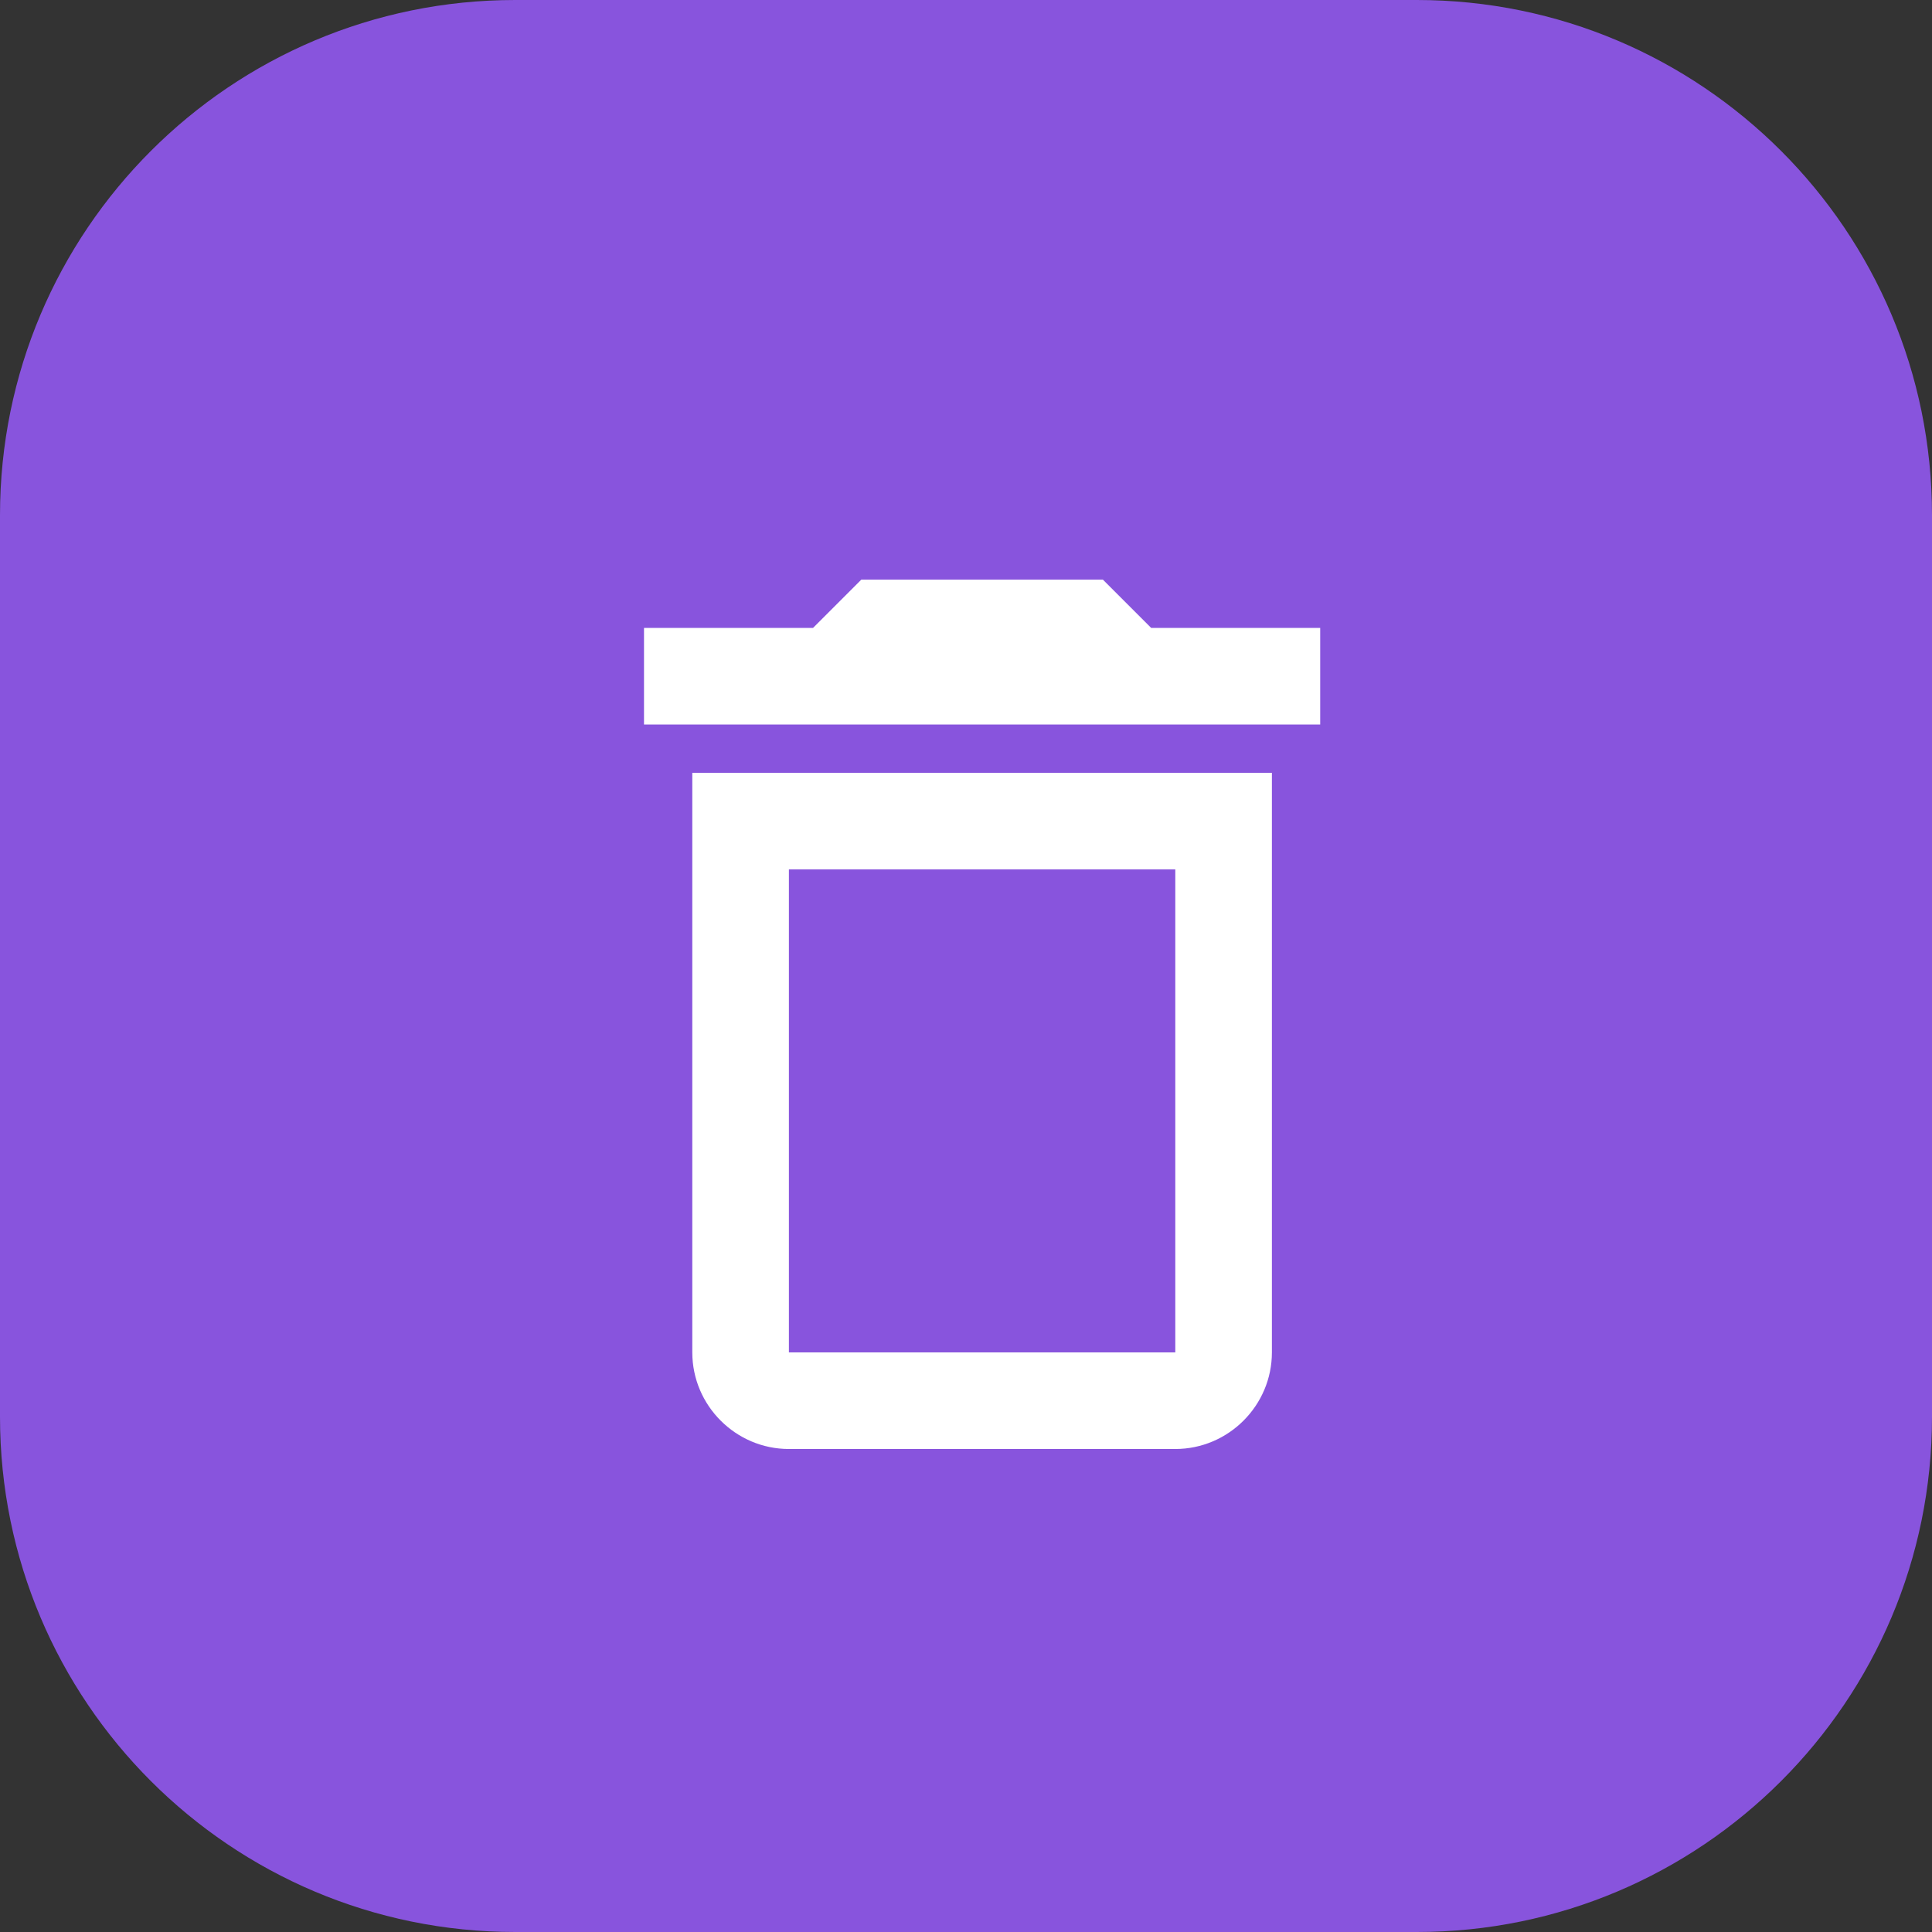 <svg width="30" height="30" viewBox="0 0 30 30" fill="none" xmlns="http://www.w3.org/2000/svg">
<rect x="0" y="0" width="30" height="30" fill="#333333" stroke="none"/>
<path d="M0 8C0 3.582 3.582 0 8 0H22C26.418 0 30 3.582 30 8V22C30 26.418 26.418 30 22 30H8C3.582 30 0 26.418 0 22V8Z" fill="#8854DD"/>
<path fill-rule="evenodd" clip-rule="evenodd" d="M17.125 9L17.875 9.75H20.5V11.25H10V9.75H12.625L13.375 9H17.125ZM10.75 21C10.75 21.825 11.425 22.5 12.25 22.5H18.25C19.075 22.5 19.75 21.825 19.75 21V12H10.75V21ZM12.25 13.5H18.25V21H12.25V13.5Z" fill="white"/>
</svg>
